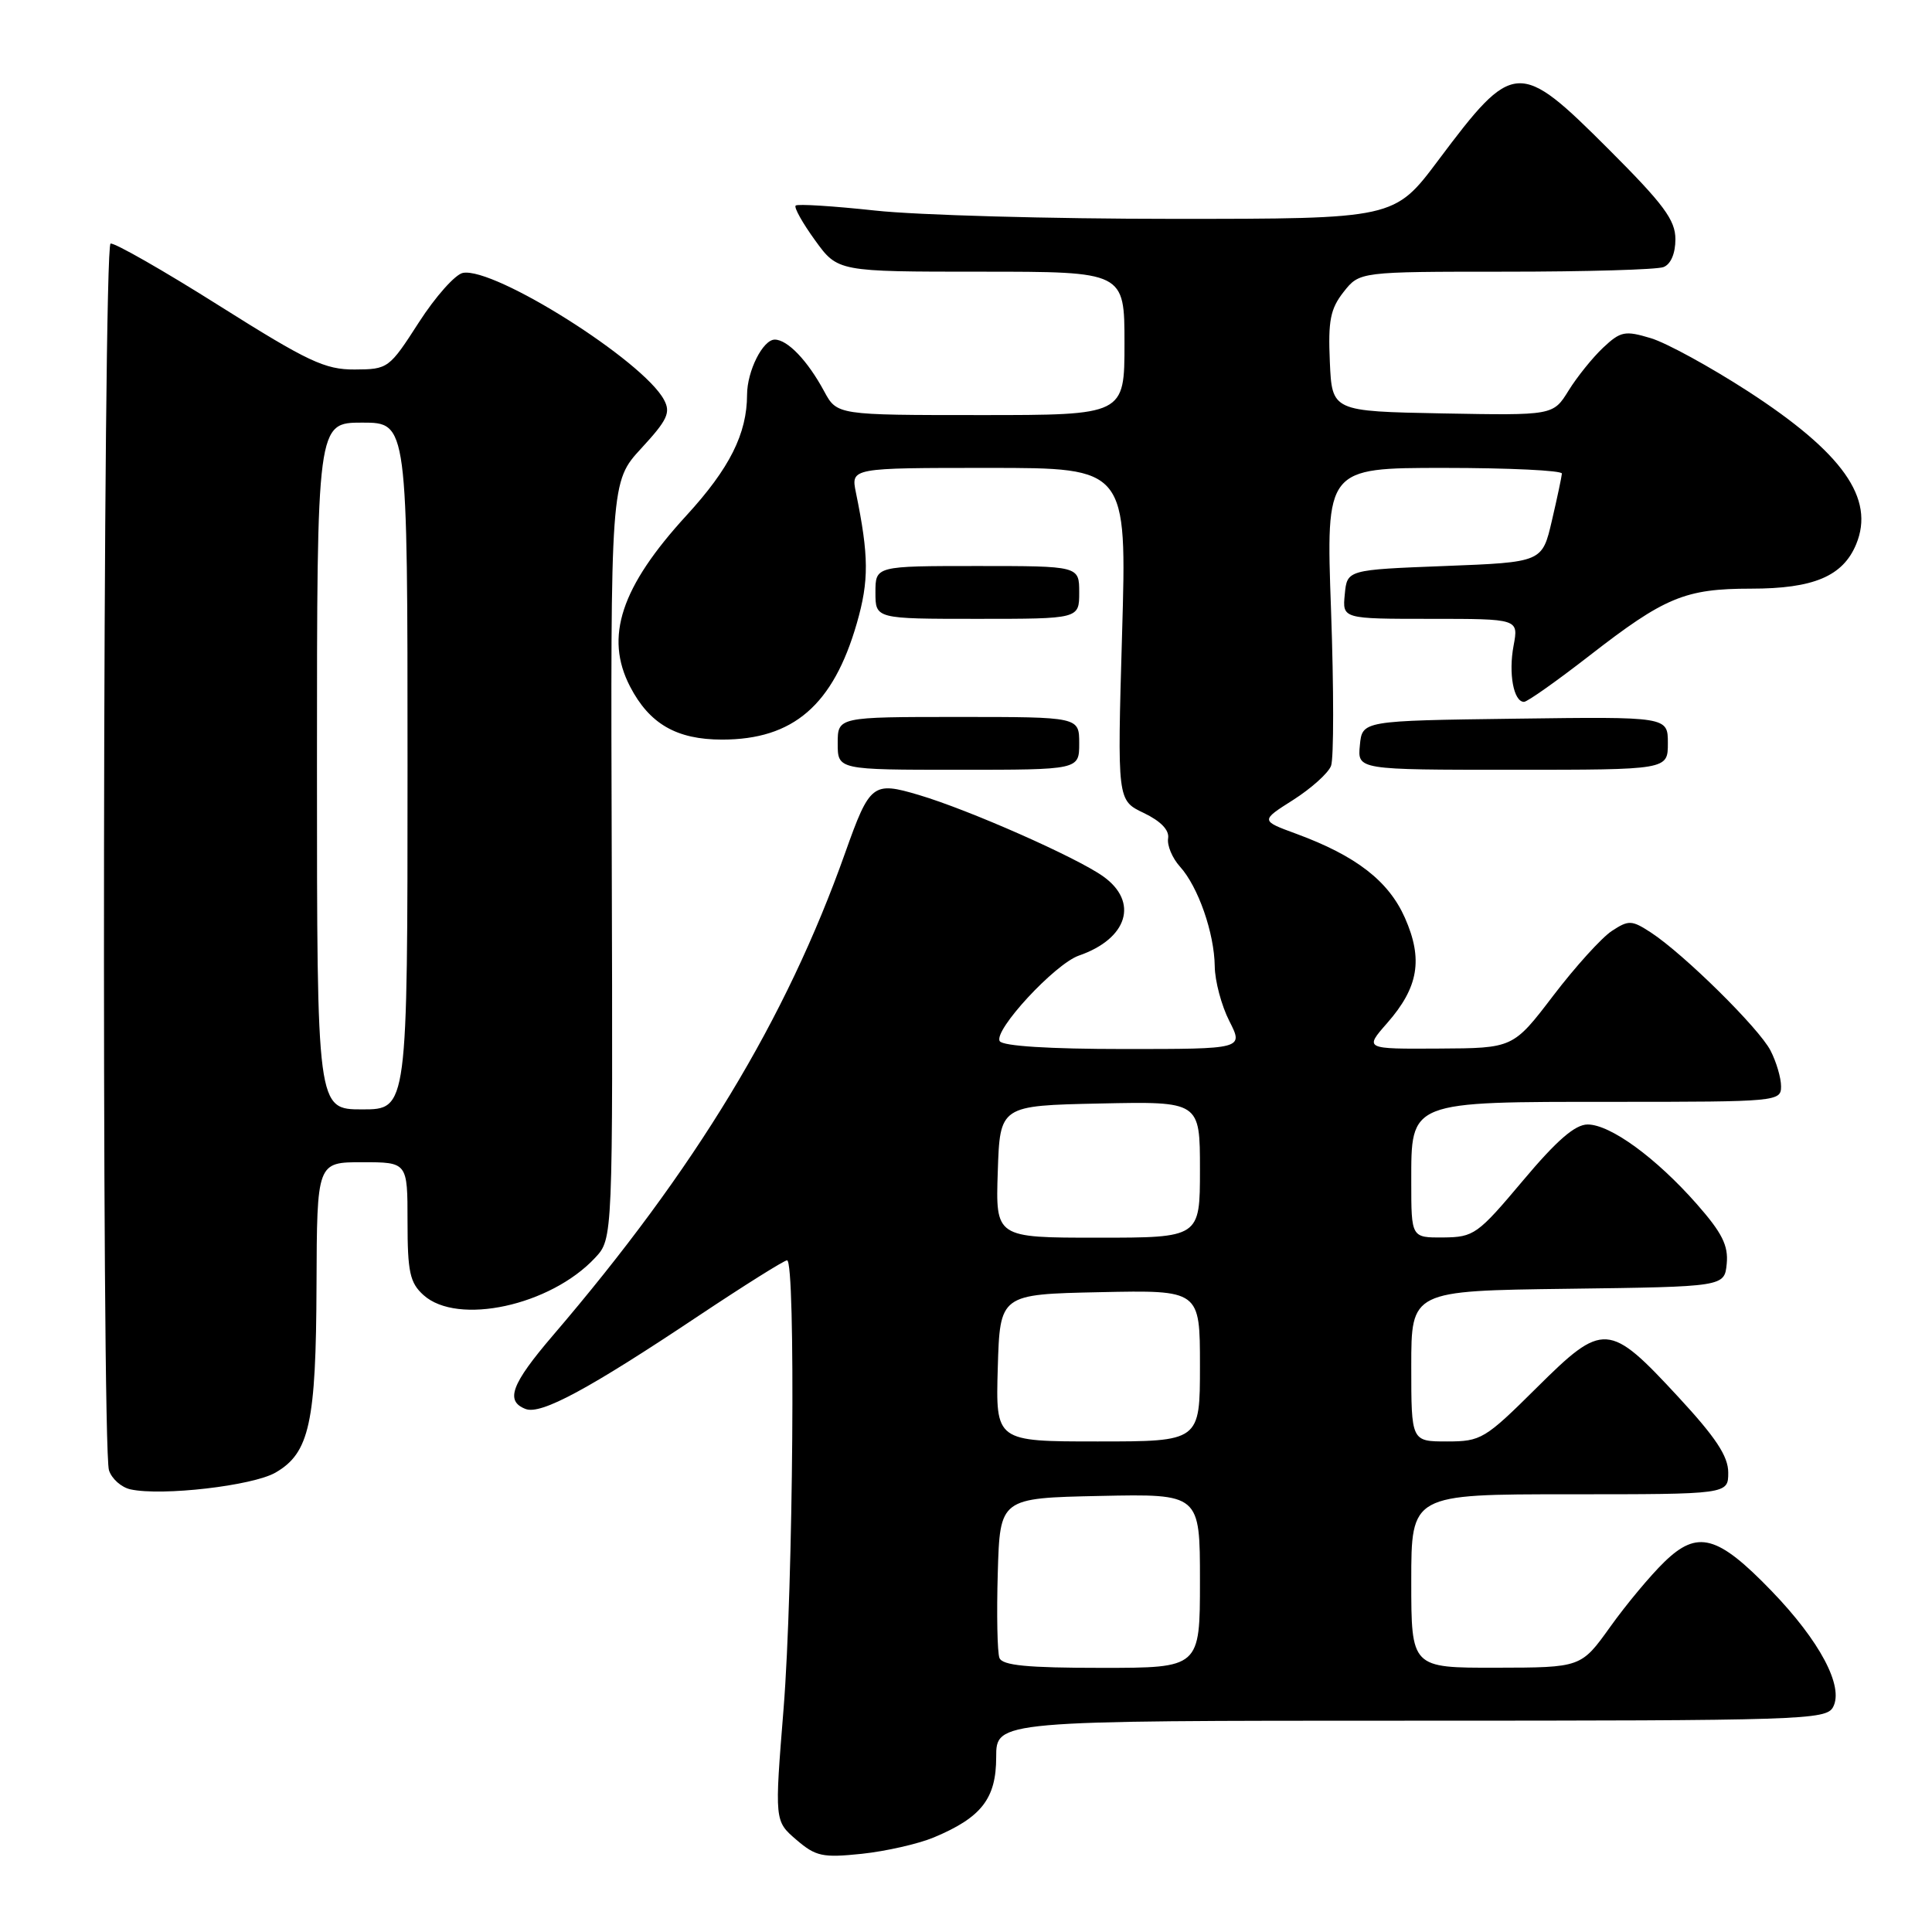 <?xml version="1.0" encoding="UTF-8" standalone="no"?>
<!DOCTYPE svg PUBLIC "-//W3C//DTD SVG 1.1//EN" "http://www.w3.org/Graphics/SVG/1.1/DTD/svg11.dtd" >
<svg xmlns="http://www.w3.org/2000/svg" xmlns:xlink="http://www.w3.org/1999/xlink" version="1.1" viewBox="0 0 256 256">
 <g >
 <path fill="currentColor"
d=" M 123.73 243.47 C 130.05 240.83 132.00 238.32 132.00 232.83 C 132.00 228.00 132.00 228.00 186.96 228.00 C 238.88 228.00 241.98 227.90 242.89 226.20 C 244.35 223.48 241.14 217.44 234.73 210.80 C 227.59 203.41 224.94 202.69 220.54 206.96 C 218.71 208.73 215.48 212.60 213.36 215.57 C 209.50 220.96 209.50 220.96 198.25 220.98 C 187.00 221.00 187.00 221.00 187.00 209.50 C 187.00 198.00 187.00 198.00 208.00 198.00 C 229.00 198.00 229.00 198.00 229.00 195.12 C 229.00 192.96 227.35 190.47 222.40 185.12 C 213.19 175.16 212.45 175.11 203.63 183.87 C 196.76 190.69 196.25 191.00 191.73 191.00 C 187.00 191.00 187.00 191.00 187.00 181.02 C 187.00 171.04 187.00 171.04 207.75 170.77 C 228.50 170.50 228.50 170.50 228.80 167.45 C 229.03 165.04 228.19 163.36 224.83 159.54 C 219.44 153.42 213.38 149.00 210.37 149.00 C 208.70 149.00 206.27 151.11 201.77 156.47 C 195.80 163.57 195.30 163.93 191.25 163.97 C 187.00 164.00 187.00 164.00 187.00 156.62 C 187.00 145.83 186.57 146.00 213.96 146.00 C 235.51 146.00 236.00 145.95 236.00 143.95 C 236.00 142.82 235.37 140.69 234.60 139.20 C 233.07 136.23 223.10 126.40 218.75 123.56 C 216.21 121.91 215.81 121.89 213.57 123.36 C 212.23 124.24 208.74 128.09 205.82 131.92 C 200.50 138.89 200.50 138.89 190.65 138.94 C 180.79 139.00 180.79 139.00 183.80 135.57 C 187.96 130.83 188.59 127.12 186.16 121.62 C 183.99 116.73 179.69 113.40 171.76 110.48 C 167.02 108.74 167.02 108.74 171.36 105.99 C 173.74 104.47 176.00 102.45 176.37 101.48 C 176.74 100.52 176.74 91.24 176.37 80.86 C 175.69 62.00 175.69 62.00 191.34 62.00 C 199.95 62.00 206.98 62.34 206.96 62.75 C 206.93 63.16 206.34 65.97 205.63 69.00 C 204.35 74.50 204.35 74.50 191.43 75.00 C 178.50 75.50 178.50 75.50 178.19 78.75 C 177.87 82.00 177.87 82.00 189.55 82.00 C 201.22 82.00 201.22 82.00 200.56 85.54 C 199.86 89.24 200.56 93.00 201.94 93.00 C 202.38 93.00 206.28 90.24 210.62 86.87 C 220.59 79.12 223.29 78.00 232.02 78.00 C 240.30 78.00 244.19 76.36 245.95 72.12 C 248.47 66.04 244.18 59.99 231.59 51.83 C 226.59 48.60 220.81 45.43 218.74 44.81 C 215.32 43.78 214.74 43.89 212.42 46.07 C 211.02 47.39 208.96 49.95 207.84 51.76 C 205.80 55.05 205.80 55.05 191.15 54.78 C 176.50 54.50 176.50 54.50 176.21 47.94 C 175.97 42.49 176.28 40.92 178.03 38.69 C 180.15 36.00 180.15 36.00 199.49 36.00 C 210.13 36.00 219.55 35.73 220.42 35.39 C 221.39 35.02 222.00 33.59 222.00 31.70 C 222.00 29.16 220.46 27.08 213.19 19.81 C 201.23 7.86 200.58 7.90 190.57 21.25 C 184.76 29.00 184.76 29.00 155.42 29.00 C 139.28 29.00 121.53 28.51 115.97 27.90 C 110.41 27.30 105.67 27.00 105.43 27.24 C 105.18 27.48 106.34 29.55 108.00 31.84 C 111.01 36.00 111.01 36.00 130.01 36.00 C 149.00 36.00 149.00 36.00 149.00 45.50 C 149.00 55.00 149.00 55.00 129.95 55.00 C 110.91 55.00 110.91 55.00 109.20 51.84 C 107.01 47.78 104.35 45.00 102.66 45.00 C 101.09 45.00 99.00 49.15 98.99 52.30 C 98.98 57.47 96.68 62.06 90.97 68.29 C 82.27 77.78 80.09 84.40 83.48 90.96 C 86.05 95.92 89.65 98.00 95.68 98.00 C 105.11 98.00 110.40 93.44 113.53 82.60 C 115.16 76.94 115.14 73.68 113.41 65.25 C 112.75 62.00 112.75 62.00 131.03 62.00 C 149.32 62.00 149.32 62.00 148.68 84.03 C 148.04 106.05 148.04 106.05 151.55 107.72 C 153.82 108.81 154.96 110.00 154.78 111.09 C 154.63 112.02 155.33 113.70 156.35 114.83 C 158.77 117.51 160.90 123.62 160.96 128.04 C 160.98 129.98 161.85 133.25 162.89 135.29 C 164.78 139.00 164.78 139.00 148.95 139.00 C 139.03 139.00 132.88 138.61 132.47 137.96 C 131.61 136.55 139.77 127.73 142.96 126.62 C 149.43 124.38 150.92 119.50 146.17 116.12 C 142.61 113.59 128.40 107.31 121.76 105.34 C 115.64 103.52 115.25 103.83 111.99 113.00 C 104.15 135.10 92.17 154.88 73.25 176.97 C 67.74 183.41 66.91 185.65 69.65 186.70 C 71.69 187.48 77.98 184.09 92.54 174.37 C 98.62 170.32 103.91 167.00 104.29 167.00 C 105.45 167.00 105.11 210.34 103.83 226.39 C 102.63 241.29 102.63 241.29 105.51 243.77 C 108.10 245.99 108.99 246.18 114.19 245.64 C 117.38 245.30 121.67 244.33 123.73 243.47 Z  M 36.50 195.13 C 41.01 192.53 41.88 188.54 41.94 170.25 C 42.00 154.00 42.00 154.00 48.00 154.00 C 54.00 154.00 54.00 154.00 54.00 161.85 C 54.00 168.55 54.31 169.97 56.11 171.60 C 60.62 175.68 72.94 173.01 78.85 166.67 C 81.21 164.15 81.21 164.15 81.06 113.99 C 80.90 63.83 80.90 63.83 84.98 59.40 C 88.44 55.65 88.90 54.67 87.98 52.97 C 85.22 47.80 65.53 35.38 61.34 36.16 C 60.33 36.35 57.70 39.30 55.50 42.72 C 51.57 48.83 51.42 48.94 47.00 48.96 C 43.06 48.98 40.81 47.92 29.02 40.49 C 21.60 35.81 15.13 32.12 14.65 32.28 C 13.63 32.62 13.43 191.64 14.44 194.82 C 14.80 195.95 16.09 197.09 17.30 197.35 C 21.47 198.26 33.48 196.87 36.50 195.13 Z  M 143.00 98.50 C 143.00 95.00 143.00 95.00 127.00 95.00 C 111.00 95.00 111.00 95.00 111.00 98.50 C 111.00 102.00 111.00 102.00 127.00 102.00 C 143.00 102.00 143.00 102.00 143.00 98.50 Z  M 221.00 98.48 C 221.00 94.96 221.00 94.96 200.75 95.23 C 180.50 95.50 180.50 95.50 180.19 98.75 C 179.87 102.00 179.87 102.00 200.44 102.00 C 221.00 102.00 221.00 102.00 221.00 98.48 Z  M 143.00 78.50 C 143.00 75.00 143.00 75.00 129.50 75.00 C 116.00 75.00 116.00 75.00 116.00 78.50 C 116.00 82.00 116.00 82.00 129.50 82.00 C 143.00 82.00 143.00 82.00 143.00 78.50 Z  M 132.43 219.68 C 132.15 218.95 132.05 213.89 132.21 208.43 C 132.50 198.50 132.50 198.50 145.75 198.22 C 159.00 197.94 159.00 197.94 159.00 209.47 C 159.00 221.00 159.00 221.00 145.97 221.00 C 136.09 221.00 132.81 220.68 132.43 219.68 Z  M 132.21 181.25 C 132.50 171.50 132.50 171.50 145.75 171.22 C 159.00 170.94 159.00 170.94 159.00 180.97 C 159.00 191.00 159.00 191.00 145.46 191.00 C 131.93 191.00 131.93 191.00 132.21 181.25 Z  M 132.21 155.25 C 132.50 146.50 132.50 146.50 145.75 146.22 C 159.00 145.94 159.00 145.94 159.00 154.97 C 159.00 164.00 159.00 164.00 145.46 164.00 C 131.92 164.00 131.92 164.00 132.21 155.25 Z  M 42.00 101.50 C 42.00 56.00 42.00 56.00 48.00 56.00 C 54.00 56.00 54.00 56.00 54.00 101.50 C 54.00 147.00 54.00 147.00 48.00 147.00 C 42.00 147.00 42.00 147.00 42.00 101.50 Z "/>
</g>
</svg>